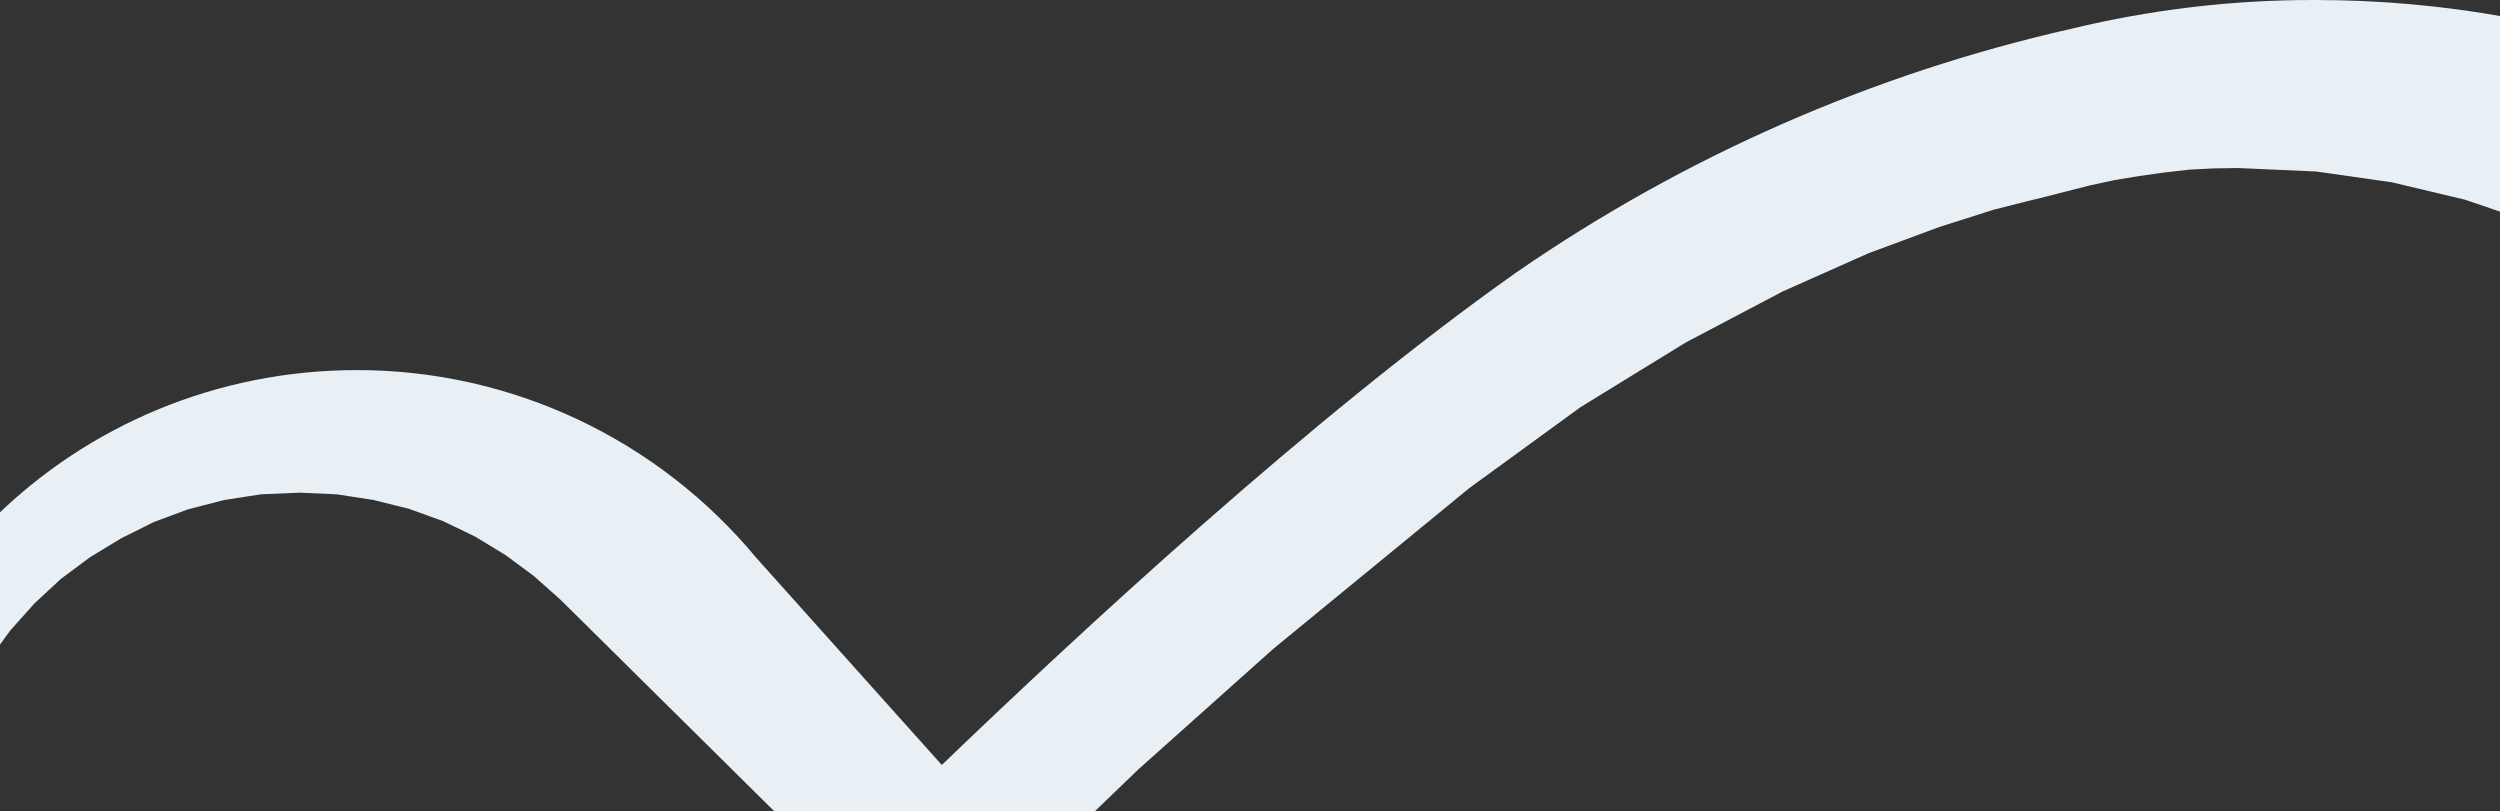 <svg width="1920" height="623" viewBox="0 0 1920 623" fill="none" xmlns="http://www.w3.org/2000/svg">
<rect x="0" y="0" width="1920" height="623" fill="#333333" stroke="none"/>
<path fill-rule="evenodd" clip-rule="evenodd" d="M1777.93 0.002C1714.92 -0.14 1652.13 7.269 1590.88 22.072C1438.22 56.612 1293.53 120.121 1164.59 209.187C1007.21 320.294 826.244 488.52 723.318 587.507L580.921 428.522C543.468 383.342 496.573 346.994 443.566 322.057C390.558 297.121 332.736 284.208 274.203 284.234C57.086 284.234 -119 456.855 -119 669.625C-119 882.396 56.986 1054.71 274.052 1054.71C329.855 1054.87 385.07 1043.27 436.128 1020.65C487.186 998.03 532.95 964.901 570.462 923.404L724.375 751.037C824.687 860.73 983.475 1036.18 1139.5 1150.01C1335.6 1292.43 1565.79 1369.85 1770.89 1356.52C2148.55 1332.08 2505 1051.63 2505 669.373C2505 287.113 2179.43 0.002 1777.93 0.002ZM430.377 877.547L409.913 895.729L388.241 912.142L364.861 925.929L340.071 937.848L314.025 947.242L287.025 954.312L258.766 958.858L244.586 959.615L229.904 960.12L200.439 958.858L172.03 954.312L144.274 947.242L118.078 937.545L92.937 925.02L68.952 910.223L46.779 893.759L26.666 874.669L7.961 854.164L-8.281 831.589L-22.912 807.6L-34.778 782.349L-44.834 755.683L-51.724 727.906L-56.099 698.917L-57.506 669.171L-56.099 639.525L-51.724 610.536L-44.735 582.659L-34.679 556.043L-22.812 530.186L-8.18 506.197L8.061 483.975L26.767 463.117L46.879 444.482L69.053 428.017L92.937 413.473L118.078 400.948L144.274 391.201L172.03 384.029L200.439 379.635L229.904 378.373L258.766 379.635L287.025 384.029L314.025 390.746L340.071 400.14L364.861 412.058L388.241 426.3L409.913 442.31L430.377 460.491L641.259 669.171L430.377 877.547ZM2302.01 724.32L2293.16 778.056L2279.44 829.115L2260.83 878.456L2237 925.475L2208.74 969.817L2175.55 1011.18L2138.9 1049.41L2097.72 1084L2053.07 1115.52L2004.8 1142.54L1953.01 1166.02L1898.55 1185.11L1841.13 1199.86L1780.79 1209.96L1718.54 1215.01H1644.33L1570.82 1208.44L1497.36 1195.11L1424.55 1173.65L1350.58 1144.36L1276.82 1106.58L1202.1 1059.56L1125.97 1002.24L1055.58 941.939L991.772 882.85L887.086 775.834L818.452 698.917L794.115 669.171L813.625 649.272L873.963 591.143L977.995 498.217L1128.39 374.888L1213.87 312.668L1294.67 263.023L1369.09 223.833L1434.9 194.541L1489.36 174.339L1531.3 161.006L1557.84 154.29L1567.04 152.067L1605.11 142.371L1624.12 138.28L1643.17 135.149L1662.18 132.472L1681.23 130.301L1699.79 129.341L1718.8 129.038L1778.88 131.715L1836.91 139.997L1893.02 153.33L1946.87 171.663L1998.16 194.238L2046.38 221.307L2091.63 252.518L2133.32 287.113L2171.38 325.647L2204.92 367.009L2234.08 411.856L2258.87 458.976L2278.38 508.671L2292.86 560.185L2301.76 613.971L2304.88 669.524L2302.01 724.32Z" fill="#E8F0F5"/>
</svg>
